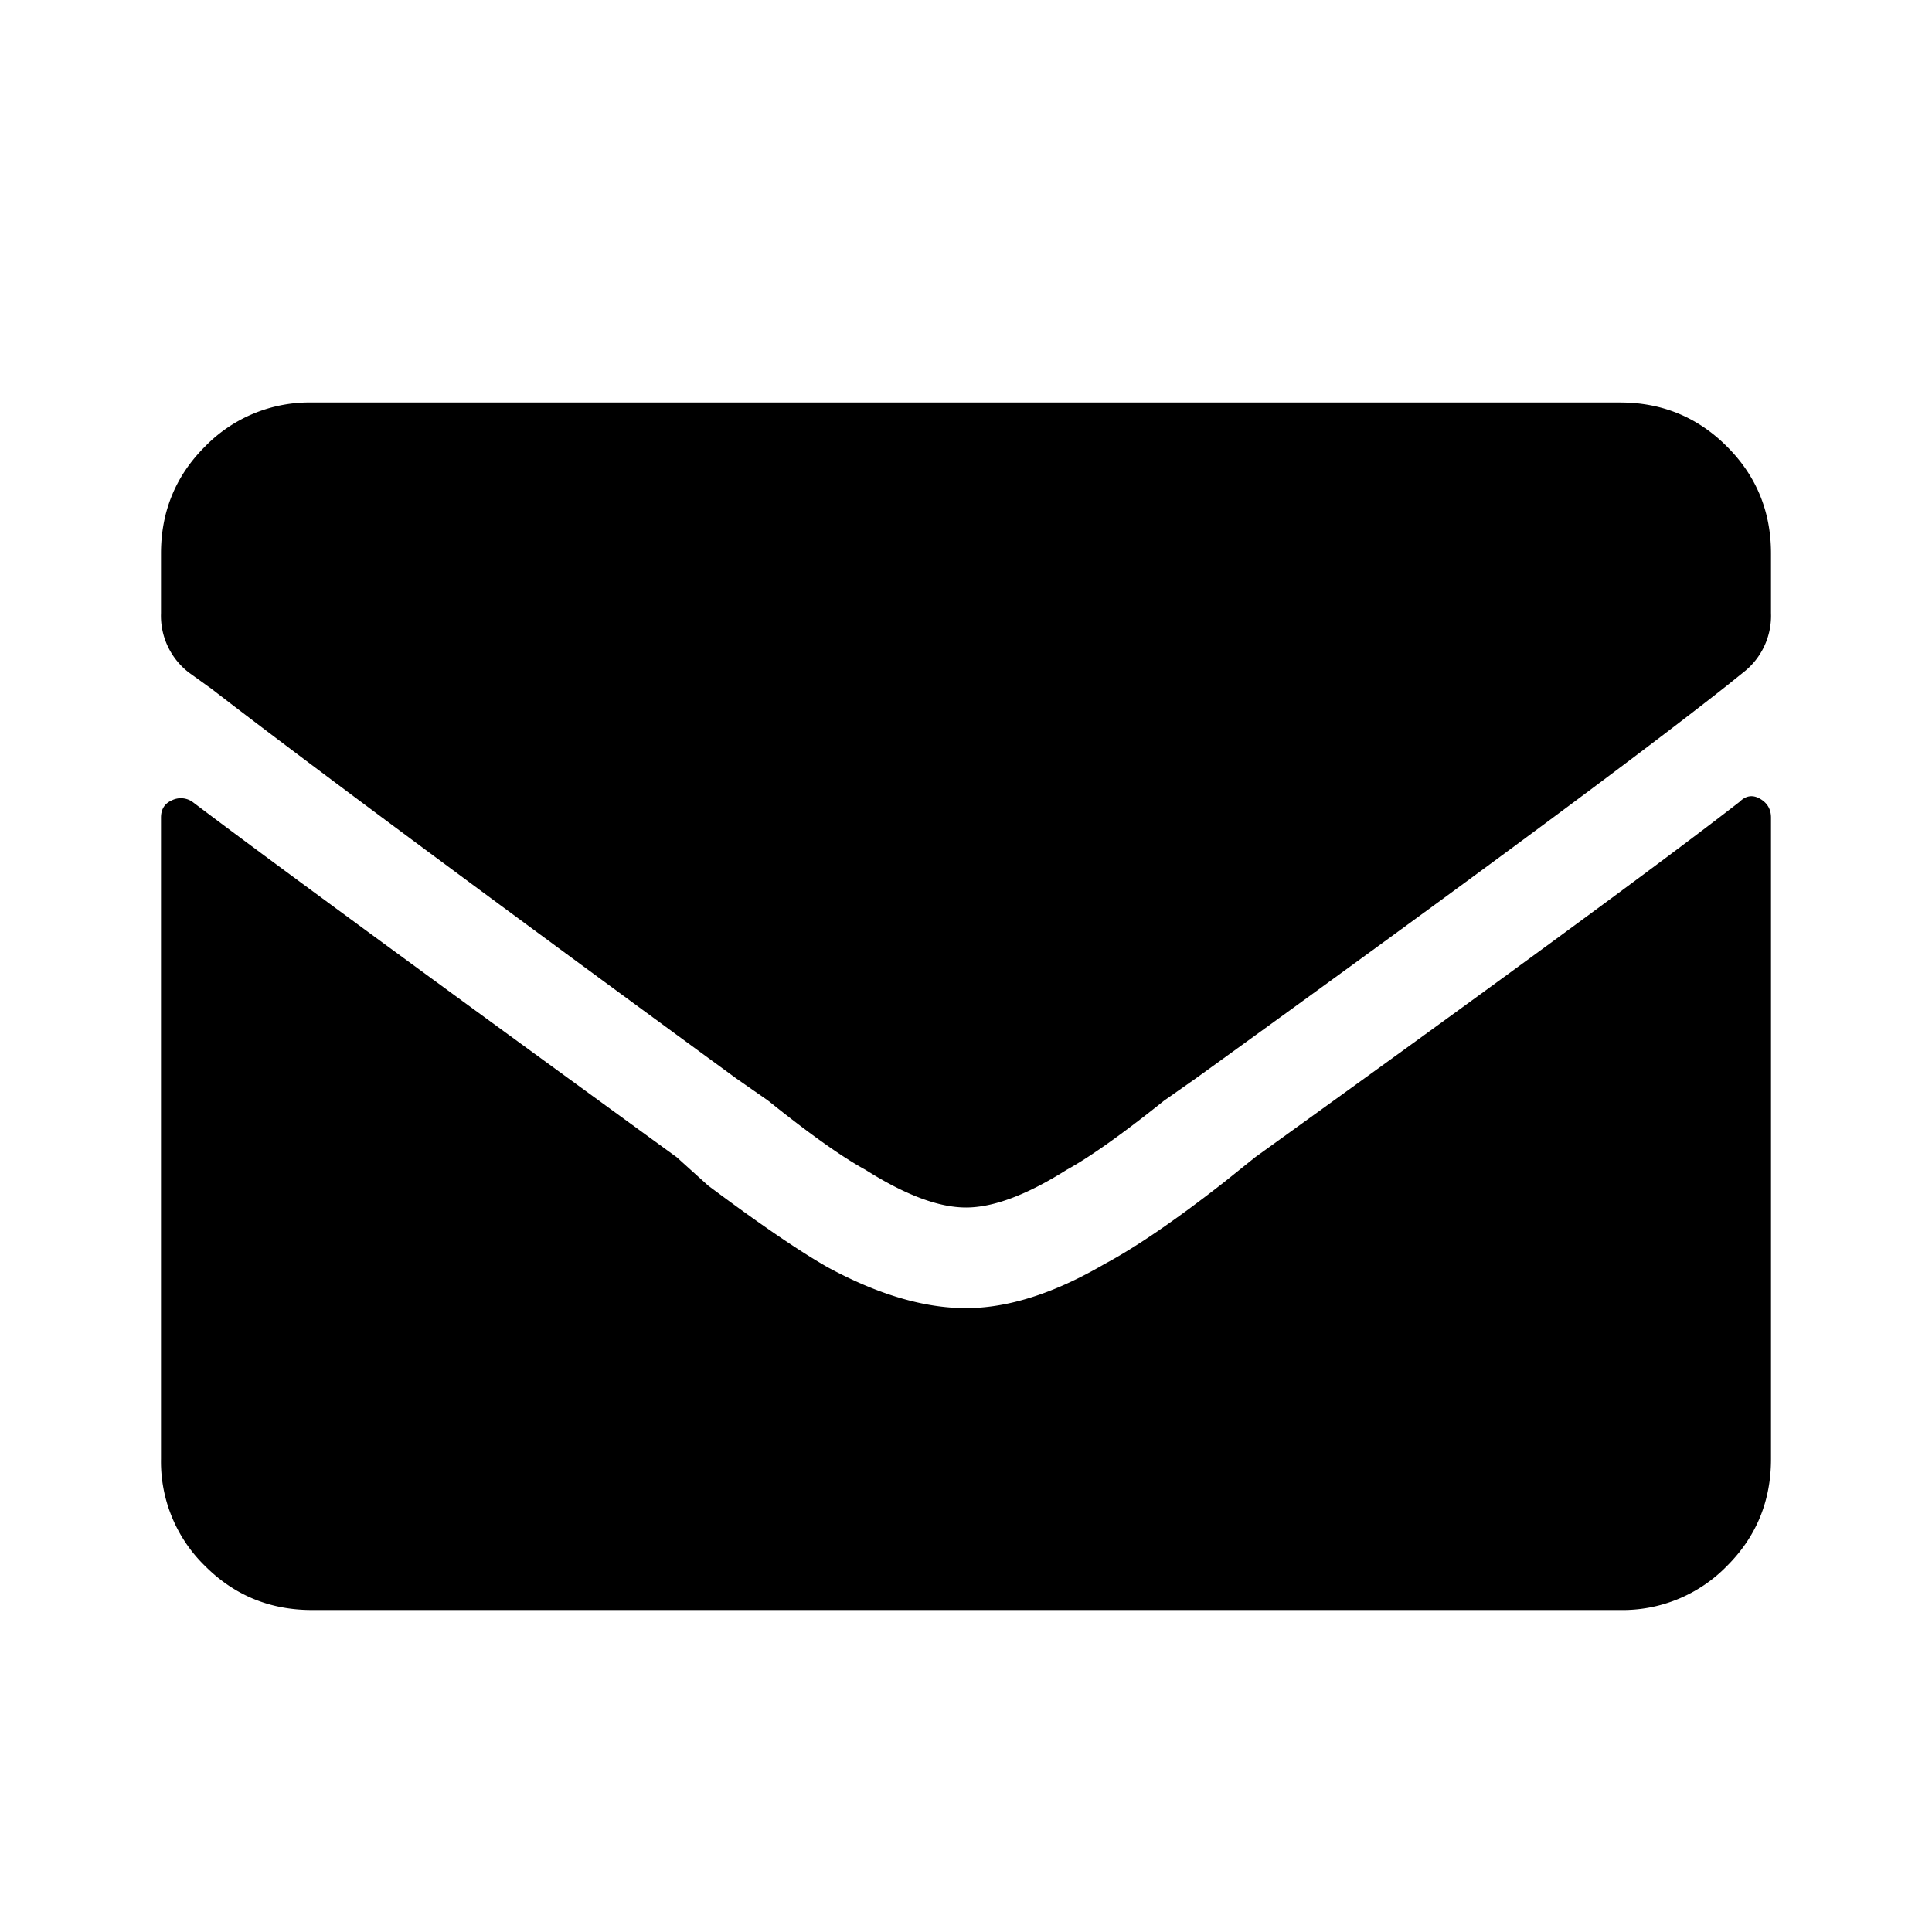 <svg xmlns="http://www.w3.org/2000/svg" viewBox="0 0 24 24">
  <path
    fill="currentColor"
    fillRule="evenodd"
    d="M21.61 9.96c.078-.077.162-.09.253-.038s.137.13.137.234v7.969c0 .52-.182.964-.547 1.328a1.808 1.808 0 0 1-1.328.547H3.875c-.52 0-.964-.182-1.328-.547A1.808 1.808 0 0 1 2 18.125v-7.969c0-.104.046-.176.137-.215a.252.252 0 0 1 .254.02c.859.651 2.864 2.122 6.015 4.414l.39.352c.626.468 1.12.807 1.485 1.015.625.339 1.198.508 1.719.508.52 0 1.094-.182 1.719-.547.39-.208.885-.547 1.484-1.015l.39-.313c3.074-2.214 5.079-3.685 6.016-4.414zM12 15c-.339 0-.755-.156-1.25-.469-.286-.156-.69-.442-1.21-.86l-.392-.273C5.945 11.055 3.771 9.44 2.625 8.555l-.273-.196A.89.89 0 0 1 2 7.617v-.742c0-.52.182-.964.547-1.328A1.808 1.808 0 0 1 3.875 5h16.25c.52 0 .964.182 1.328.547.365.364.547.807.547 1.328v.742a.89.89 0 0 1-.352.742l-.195.157c-1.12.885-3.32 2.513-6.601 4.882l-.391.274c-.52.417-.925.703-1.211.86-.495.312-.911.468-1.25.468z"
  />
</svg>
